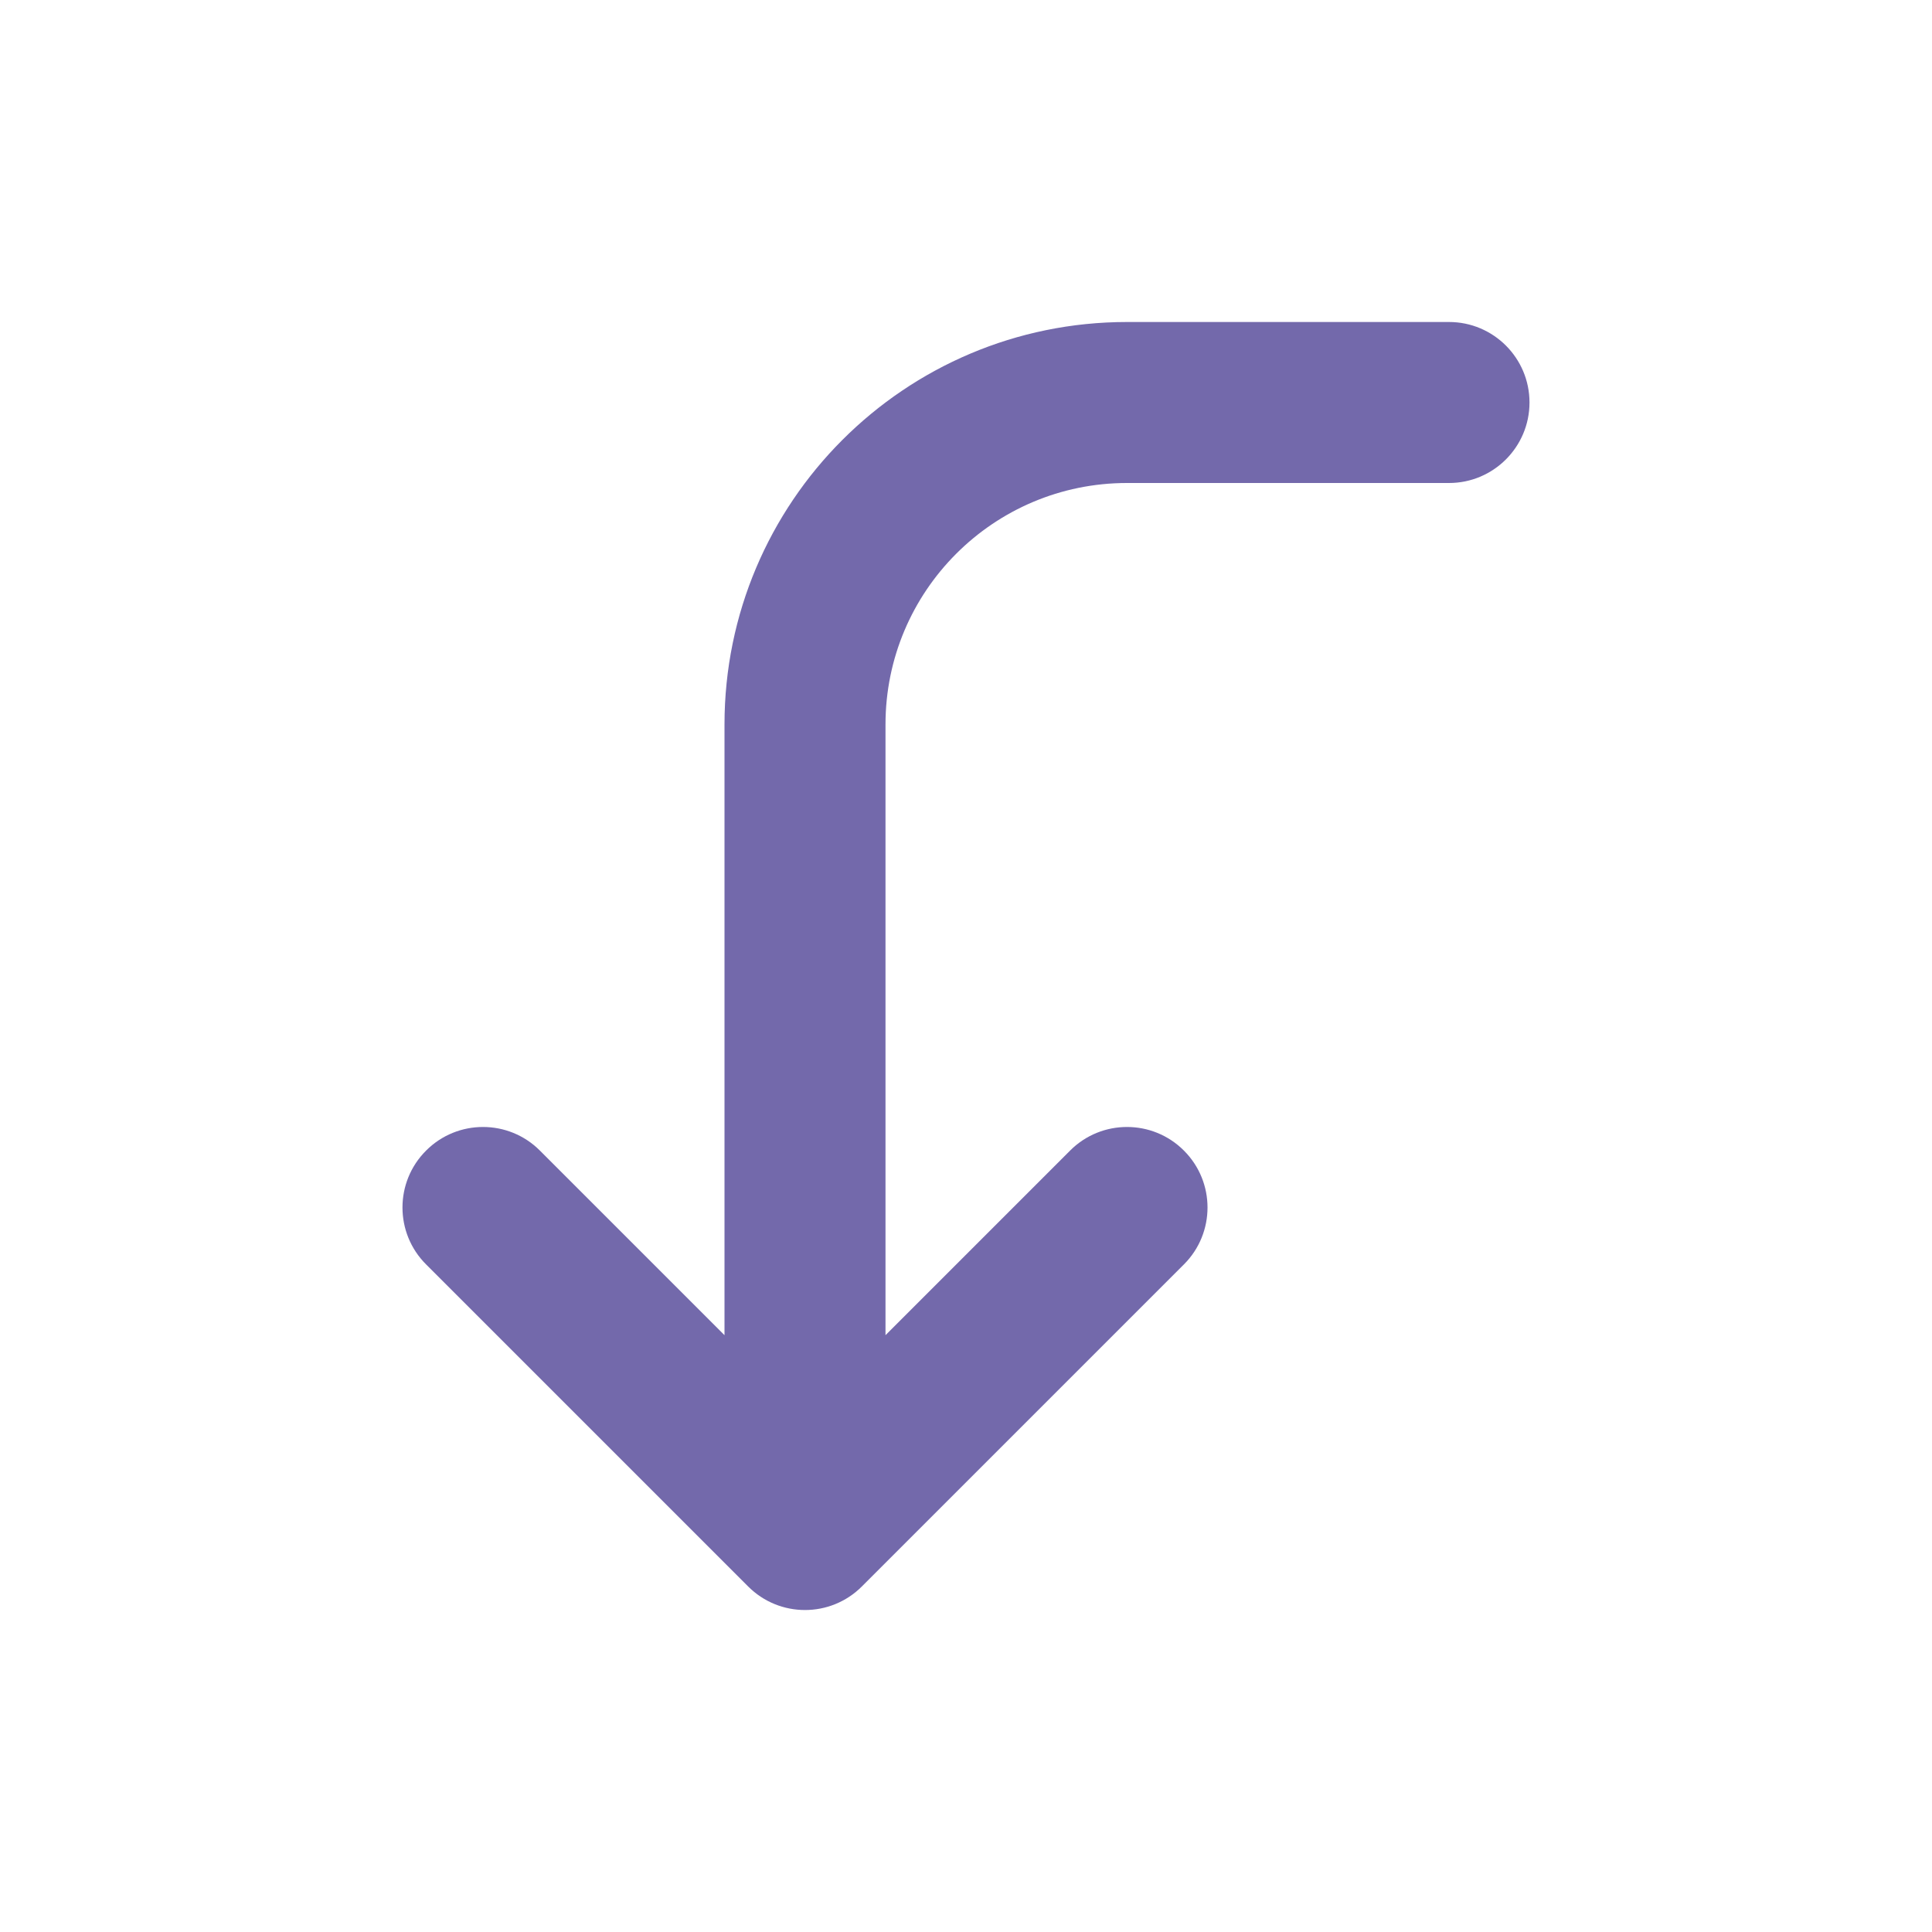 <svg width="24" height="24" viewBox="0 0 24 24" fill="none" xmlns="http://www.w3.org/2000/svg">
<path fill-rule="evenodd" clip-rule="evenodd" d="M5.293 14.293C5.683 13.902 6.317 13.902 6.707 14.293L9 16.586L9 9C9 6.239 11.239 4 14 4L18 4C18.552 4 19 4.448 19 5C19 5.552 18.552 6 18 6L14 6C12.343 6 11 7.343 11 9L11 16.586L13.293 14.293C13.683 13.902 14.317 13.902 14.707 14.293C15.098 14.683 15.098 15.317 14.707 15.707L10.707 19.707C10.317 20.098 9.683 20.098 9.293 19.707L5.293 15.707C4.902 15.317 4.902 14.683 5.293 14.293Z" fill="#7369AB"/>
</svg>
